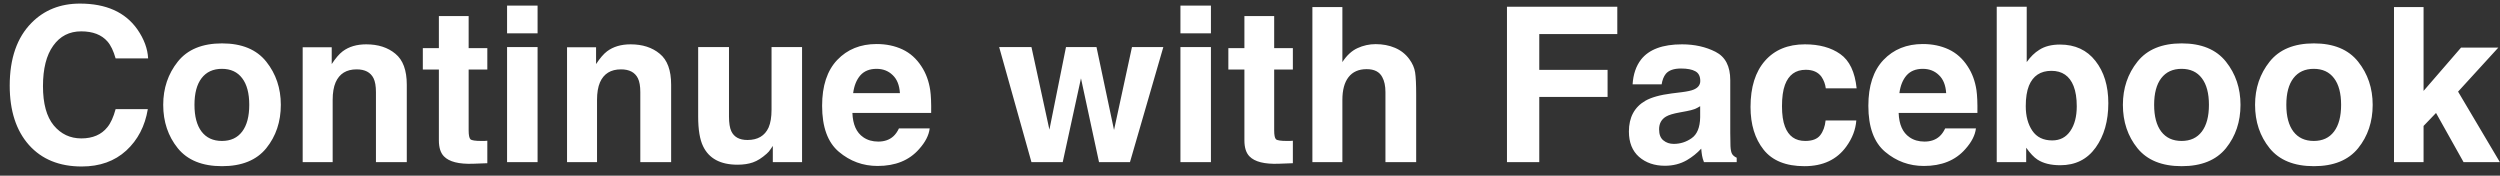 <svg xmlns="http://www.w3.org/2000/svg" width="185" height="13" fill="none" viewBox="0 0 185 13"><rect x="0" y="0" width="185" height="13" fill="#333333" stroke="none"/><path fill="#fff" d="M9.344 11.141C8.484 11.927 7.385 12.32 6.047 12.32C4.391 12.32 3.089 11.789 2.141 10.727C1.193 9.659 0.719 8.195 0.719 6.336C0.719 4.326 1.258 2.776 2.336 1.688C3.273 0.74 4.466 0.266 5.914 0.266C7.852 0.266 9.268 0.901 10.164 2.172C10.659 2.885 10.925 3.602 10.961 4.32H8.555C8.398 3.768 8.198 3.352 7.953 3.07C7.516 2.57 6.867 2.32 6.008 2.32C5.133 2.32 4.443 2.674 3.938 3.383C3.432 4.086 3.18 5.083 3.18 6.375C3.18 7.667 3.445 8.635 3.977 9.281C4.513 9.922 5.193 10.242 6.016 10.242C6.859 10.242 7.503 9.966 7.945 9.414C8.19 9.117 8.393 8.672 8.555 8.078H10.938C10.729 9.333 10.198 10.354 9.344 11.141ZM19.703 4.562C20.422 5.464 20.781 6.529 20.781 7.758C20.781 9.008 20.422 10.078 19.703 10.969C18.984 11.854 17.893 12.297 16.43 12.297C14.966 12.297 13.875 11.854 13.156 10.969C12.438 10.078 12.078 9.008 12.078 7.758C12.078 6.529 12.438 5.464 13.156 4.562C13.875 3.661 14.966 3.211 16.43 3.211C17.893 3.211 18.984 3.661 19.703 4.562ZM16.422 5.094C15.771 5.094 15.268 5.326 14.914 5.789C14.565 6.247 14.391 6.904 14.391 7.758C14.391 8.612 14.565 9.271 14.914 9.734C15.268 10.198 15.771 10.43 16.422 10.43C17.073 10.43 17.573 10.198 17.922 9.734C18.271 9.271 18.445 8.612 18.445 7.758C18.445 6.904 18.271 6.247 17.922 5.789C17.573 5.326 17.073 5.094 16.422 5.094ZM26.391 5.133C25.635 5.133 25.117 5.453 24.836 6.094C24.69 6.432 24.617 6.865 24.617 7.391V12H22.398V3.5H24.547V4.742C24.833 4.305 25.104 3.99 25.359 3.797C25.818 3.453 26.398 3.281 27.102 3.281C27.982 3.281 28.701 3.513 29.258 3.977C29.82 4.435 30.102 5.198 30.102 6.266V12H27.82V6.82C27.82 6.372 27.76 6.029 27.641 5.789C27.422 5.352 27.005 5.133 26.391 5.133ZM36.062 10.414V12.078L35.008 12.117C33.956 12.154 33.237 11.971 32.852 11.57C32.602 11.315 32.477 10.922 32.477 10.391V5.148H31.289V3.562H32.477V1.188H34.68V3.562H36.062V5.148H34.68V9.648C34.68 9.997 34.724 10.216 34.812 10.305C34.901 10.388 35.172 10.43 35.625 10.43C35.693 10.43 35.763 10.43 35.836 10.43C35.914 10.425 35.99 10.419 36.062 10.414ZM39.781 3.484V12H37.523V3.484H39.781ZM39.781 0.414V2.469H37.523V0.414H39.781ZM45.953 5.133C45.198 5.133 44.68 5.453 44.398 6.094C44.253 6.432 44.18 6.865 44.18 7.391V12H41.961V3.5H44.109V4.742C44.396 4.305 44.667 3.99 44.922 3.797C45.38 3.453 45.961 3.281 46.664 3.281C47.544 3.281 48.263 3.513 48.82 3.977C49.383 4.435 49.664 5.198 49.664 6.266V12H47.383V6.82C47.383 6.372 47.323 6.029 47.203 5.789C46.984 5.352 46.568 5.133 45.953 5.133ZM57.188 10.797C57.167 10.823 57.115 10.901 57.031 11.031C56.948 11.162 56.849 11.276 56.734 11.375C56.385 11.688 56.047 11.901 55.719 12.016C55.396 12.13 55.016 12.188 54.578 12.188C53.318 12.188 52.469 11.734 52.031 10.828C51.786 10.328 51.664 9.591 51.664 8.617V3.484H53.945V8.617C53.945 9.102 54.003 9.466 54.117 9.711C54.32 10.143 54.719 10.359 55.312 10.359C56.073 10.359 56.594 10.052 56.875 9.438C57.021 9.104 57.094 8.664 57.094 8.117V3.484H59.352V12H57.188V10.797ZM68.797 9.5C68.74 10.005 68.477 10.518 68.008 11.039C67.279 11.867 66.258 12.281 64.945 12.281C63.862 12.281 62.906 11.932 62.078 11.234C61.25 10.537 60.836 9.401 60.836 7.828C60.836 6.354 61.208 5.224 61.953 4.438C62.703 3.651 63.675 3.258 64.867 3.258C65.576 3.258 66.213 3.391 66.781 3.656C67.349 3.922 67.818 4.341 68.188 4.914C68.521 5.419 68.737 6.005 68.836 6.672C68.893 7.062 68.917 7.625 68.906 8.359H63.078C63.109 9.214 63.378 9.812 63.883 10.156C64.19 10.37 64.56 10.477 64.992 10.477C65.451 10.477 65.823 10.346 66.109 10.086C66.266 9.945 66.404 9.75 66.523 9.5H68.797ZM66.594 6.891C66.557 6.302 66.378 5.857 66.055 5.555C65.737 5.247 65.341 5.094 64.867 5.094C64.352 5.094 63.95 5.255 63.664 5.578C63.383 5.901 63.206 6.339 63.133 6.891H66.594ZM81.328 12L79.992 5.797L78.641 12H76.328L73.938 3.484H76.328L77.656 9.594L78.883 3.484H81.141L82.438 9.617L83.766 3.484H86.086L83.617 12H81.328ZM89.609 3.484V12H87.352V3.484H89.609ZM89.609 0.414V2.469H87.352V0.414H89.609ZM95.672 10.414V12.078L94.617 12.117C93.565 12.154 92.846 11.971 92.461 11.57C92.211 11.315 92.086 10.922 92.086 10.391V5.148H90.898V3.562H92.086V1.188H94.289V3.562H95.672V5.148H94.289V9.648C94.289 9.997 94.333 10.216 94.422 10.305C94.51 10.388 94.781 10.43 95.234 10.43C95.302 10.43 95.372 10.43 95.445 10.43C95.523 10.425 95.599 10.419 95.672 10.414ZM104.797 7V12H102.523V6.82C102.523 6.362 102.445 5.992 102.289 5.711C102.086 5.315 101.701 5.117 101.133 5.117C100.544 5.117 100.096 5.315 99.789 5.711C99.487 6.102 99.336 6.661 99.336 7.391V12H97.117V0.523H99.336V4.594C99.659 4.099 100.031 3.755 100.453 3.562C100.88 3.365 101.328 3.266 101.797 3.266C102.323 3.266 102.799 3.357 103.227 3.539C103.659 3.721 104.013 4 104.289 4.375C104.523 4.693 104.667 5.021 104.719 5.359C104.771 5.693 104.797 6.24 104.797 7ZM119.68 2.523H113.906V5.172H118.961V7.172H113.906V12H111.516V0.5H119.68V2.523ZM121.438 4.406C122.026 3.656 123.036 3.281 124.469 3.281C125.401 3.281 126.229 3.466 126.953 3.836C127.677 4.206 128.039 4.904 128.039 5.93V9.836C128.039 10.107 128.044 10.435 128.055 10.82C128.07 11.112 128.115 11.31 128.188 11.414C128.26 11.518 128.37 11.604 128.516 11.672V12H126.094C126.026 11.828 125.979 11.667 125.953 11.516C125.927 11.365 125.906 11.193 125.891 11C125.583 11.333 125.229 11.617 124.828 11.852C124.349 12.128 123.807 12.266 123.203 12.266C122.432 12.266 121.794 12.047 121.289 11.609C120.789 11.167 120.539 10.542 120.539 9.734C120.539 8.688 120.943 7.93 121.75 7.461C122.193 7.206 122.844 7.023 123.703 6.914L124.461 6.82C124.872 6.768 125.167 6.703 125.344 6.625C125.661 6.49 125.82 6.279 125.82 5.992C125.82 5.643 125.698 5.404 125.453 5.273C125.214 5.138 124.859 5.07 124.391 5.07C123.865 5.07 123.492 5.201 123.273 5.461C123.117 5.654 123.013 5.914 122.961 6.242H120.812C120.859 5.497 121.068 4.885 121.438 4.406ZM123.094 10.391C123.302 10.562 123.557 10.648 123.859 10.648C124.339 10.648 124.779 10.508 125.18 10.227C125.586 9.945 125.797 9.432 125.812 8.688V7.859C125.672 7.948 125.529 8.021 125.383 8.078C125.242 8.13 125.047 8.18 124.797 8.227L124.297 8.32C123.828 8.404 123.492 8.505 123.289 8.625C122.945 8.828 122.773 9.143 122.773 9.57C122.773 9.951 122.88 10.224 123.094 10.391ZM137.391 6.539H135.109C135.068 6.221 134.961 5.935 134.789 5.68C134.539 5.336 134.151 5.164 133.625 5.164C132.875 5.164 132.362 5.536 132.086 6.281C131.94 6.677 131.867 7.203 131.867 7.859C131.867 8.484 131.94 8.987 132.086 9.367C132.352 10.075 132.852 10.43 133.586 10.43C134.107 10.43 134.477 10.289 134.695 10.008C134.914 9.727 135.047 9.362 135.094 8.914H137.367C137.315 9.591 137.07 10.232 136.633 10.836C135.935 11.81 134.901 12.297 133.531 12.297C132.161 12.297 131.154 11.891 130.508 11.078C129.862 10.266 129.539 9.211 129.539 7.914C129.539 6.451 129.896 5.312 130.609 4.5C131.323 3.688 132.307 3.281 133.562 3.281C134.63 3.281 135.503 3.521 136.18 4C136.862 4.479 137.266 5.326 137.391 6.539ZM146.219 9.5C146.161 10.005 145.898 10.518 145.43 11.039C144.701 11.867 143.68 12.281 142.367 12.281C141.284 12.281 140.328 11.932 139.5 11.234C138.672 10.537 138.258 9.401 138.258 7.828C138.258 6.354 138.63 5.224 139.375 4.438C140.125 3.651 141.096 3.258 142.289 3.258C142.997 3.258 143.635 3.391 144.203 3.656C144.771 3.922 145.24 4.341 145.609 4.914C145.943 5.419 146.159 6.005 146.258 6.672C146.315 7.062 146.339 7.625 146.328 8.359H140.5C140.531 9.214 140.799 9.812 141.305 10.156C141.612 10.37 141.982 10.477 142.414 10.477C142.872 10.477 143.245 10.346 143.531 10.086C143.688 9.945 143.826 9.75 143.945 9.5H146.219ZM144.016 6.891C143.979 6.302 143.799 5.857 143.477 5.555C143.159 5.247 142.763 5.094 142.289 5.094C141.773 5.094 141.372 5.255 141.086 5.578C140.805 5.901 140.628 6.339 140.555 6.891H144.016ZM152.461 12.227C151.758 12.227 151.193 12.086 150.766 11.805C150.51 11.638 150.234 11.346 149.938 10.93V12H147.758V0.5H149.977V4.594C150.258 4.198 150.568 3.896 150.906 3.688C151.307 3.427 151.818 3.297 152.438 3.297C153.557 3.297 154.432 3.701 155.062 4.508C155.698 5.315 156.016 6.357 156.016 7.633C156.016 8.956 155.703 10.052 155.078 10.922C154.453 11.792 153.581 12.227 152.461 12.227ZM153.68 7.867C153.68 7.263 153.602 6.763 153.445 6.367C153.148 5.617 152.602 5.242 151.805 5.242C150.997 5.242 150.443 5.609 150.141 6.344C149.984 6.734 149.906 7.24 149.906 7.859C149.906 8.589 150.068 9.193 150.391 9.672C150.714 10.151 151.206 10.391 151.867 10.391C152.44 10.391 152.885 10.159 153.203 9.695C153.521 9.232 153.68 8.622 153.68 7.867ZM164.719 4.562C165.438 5.464 165.797 6.529 165.797 7.758C165.797 9.008 165.438 10.078 164.719 10.969C164 11.854 162.909 12.297 161.445 12.297C159.982 12.297 158.891 11.854 158.172 10.969C157.453 10.078 157.094 9.008 157.094 7.758C157.094 6.529 157.453 5.464 158.172 4.562C158.891 3.661 159.982 3.211 161.445 3.211C162.909 3.211 164 3.661 164.719 4.562ZM161.438 5.094C160.786 5.094 160.284 5.326 159.93 5.789C159.581 6.247 159.406 6.904 159.406 7.758C159.406 8.612 159.581 9.271 159.93 9.734C160.284 10.198 160.786 10.43 161.438 10.43C162.089 10.43 162.589 10.198 162.938 9.734C163.286 9.271 163.461 8.612 163.461 7.758C163.461 6.904 163.286 6.247 162.938 5.789C162.589 5.326 162.089 5.094 161.438 5.094ZM174.5 4.562C175.219 5.464 175.578 6.529 175.578 7.758C175.578 9.008 175.219 10.078 174.5 10.969C173.781 11.854 172.69 12.297 171.227 12.297C169.763 12.297 168.672 11.854 167.953 10.969C167.234 10.078 166.875 9.008 166.875 7.758C166.875 6.529 167.234 5.464 167.953 4.562C168.672 3.661 169.763 3.211 171.227 3.211C172.69 3.211 173.781 3.661 174.5 4.562ZM171.219 5.094C170.568 5.094 170.065 5.326 169.711 5.789C169.362 6.247 169.188 6.904 169.188 7.758C169.188 8.612 169.362 9.271 169.711 9.734C170.065 10.198 170.568 10.43 171.219 10.43C171.87 10.43 172.37 10.198 172.719 9.734C173.068 9.271 173.242 8.612 173.242 7.758C173.242 6.904 173.068 6.247 172.719 5.789C172.37 5.326 171.87 5.094 171.219 5.094ZM184.992 12H182.305L180.266 8.359L179.344 9.32V12H177.156V0.523H179.344V6.727L182.117 3.523H184.875L181.898 6.781L184.992 12Z"/></svg>